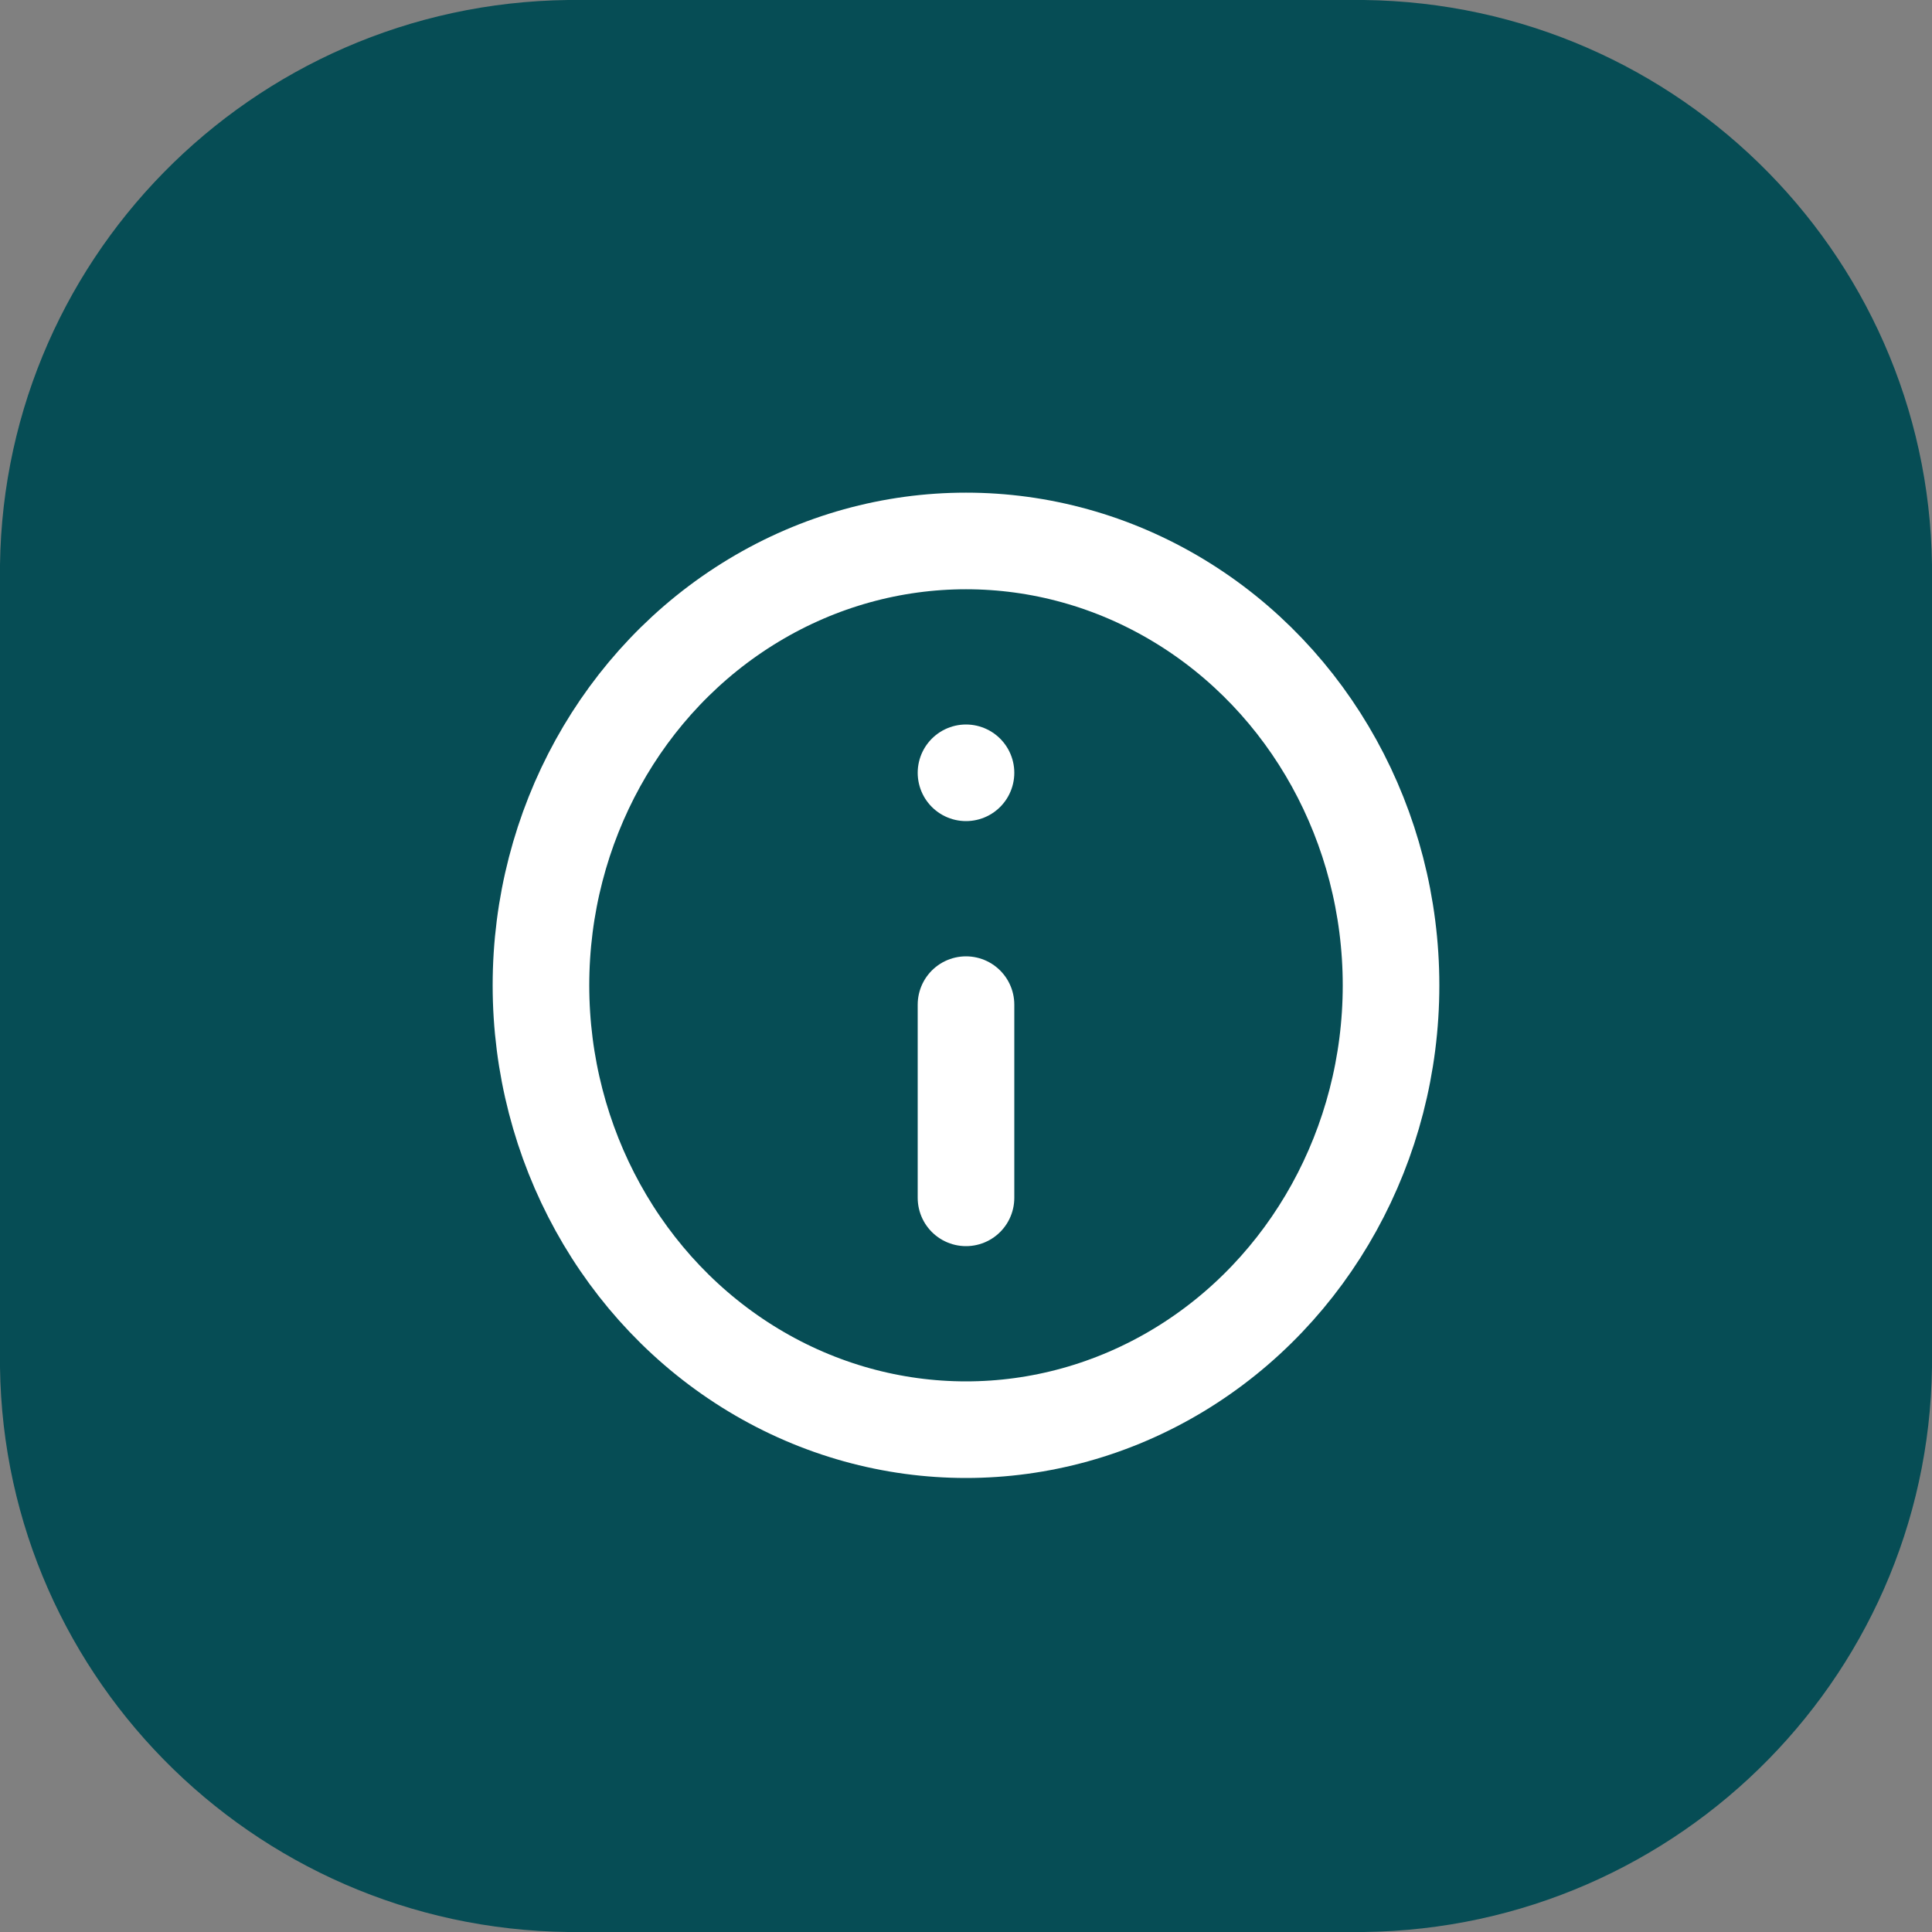 <?xml version="1.0" encoding="utf-8"?>
<!-- Generator: Adobe Illustrator 25.2.3, SVG Export Plug-In . SVG Version: 6.00 Build 0)  -->
<svg version="1.1" id="Layer_1" xmlns="http://www.w3.org/2000/svg" xmlns:xlink="http://www.w3.org/1999/xlink" x="0px" y="0px"
	 viewBox="0 0 50 50" style="enable-background:new 0 0 50 50;" xml:space="preserve">
<rect x="0" y="0" width="50" height="50" fill="#808080" stroke="none"/>
<style type="text/css">
	.st0{fill:#064D55;}
	.st1{fill:none;stroke:#FFFFFF;stroke-width:2.5;stroke-linecap:round;stroke-linejoin:round;}
</style>
<g id="info_ikona" transform="translate(15 15)">
	<g id="Component_61_2">
		<g transform="matrix(1, 0, 0, 1, -15, -15)">
			<path id="Path_509-2_1_" class="st0" d="M14.7,0h20.6C43.5,0.1,50.1,6.8,50,15v20c0.1,8.2-6.5,14.9-14.7,15H14.7
				C6.5,49.9-0.1,43.2,0,35V15C-0.1,6.8,6.5,0.1,14.7,0z"/>
		</g>
	</g>
	<g id="informacija" transform="translate(14 14)">
		<ellipse id="Ellipse_19" class="st1" cx="-4" cy="-3.5" rx="11" ry="11.5"/>
		<line id="Line_10" class="st1" x1="-4" y1="2" x2="-4" y2="-3"/>
		<line id="Line_11" class="st1" x1="-4" y1="-9" x2="-4" y2="-9"/>
	</g>
</g>
</svg>
